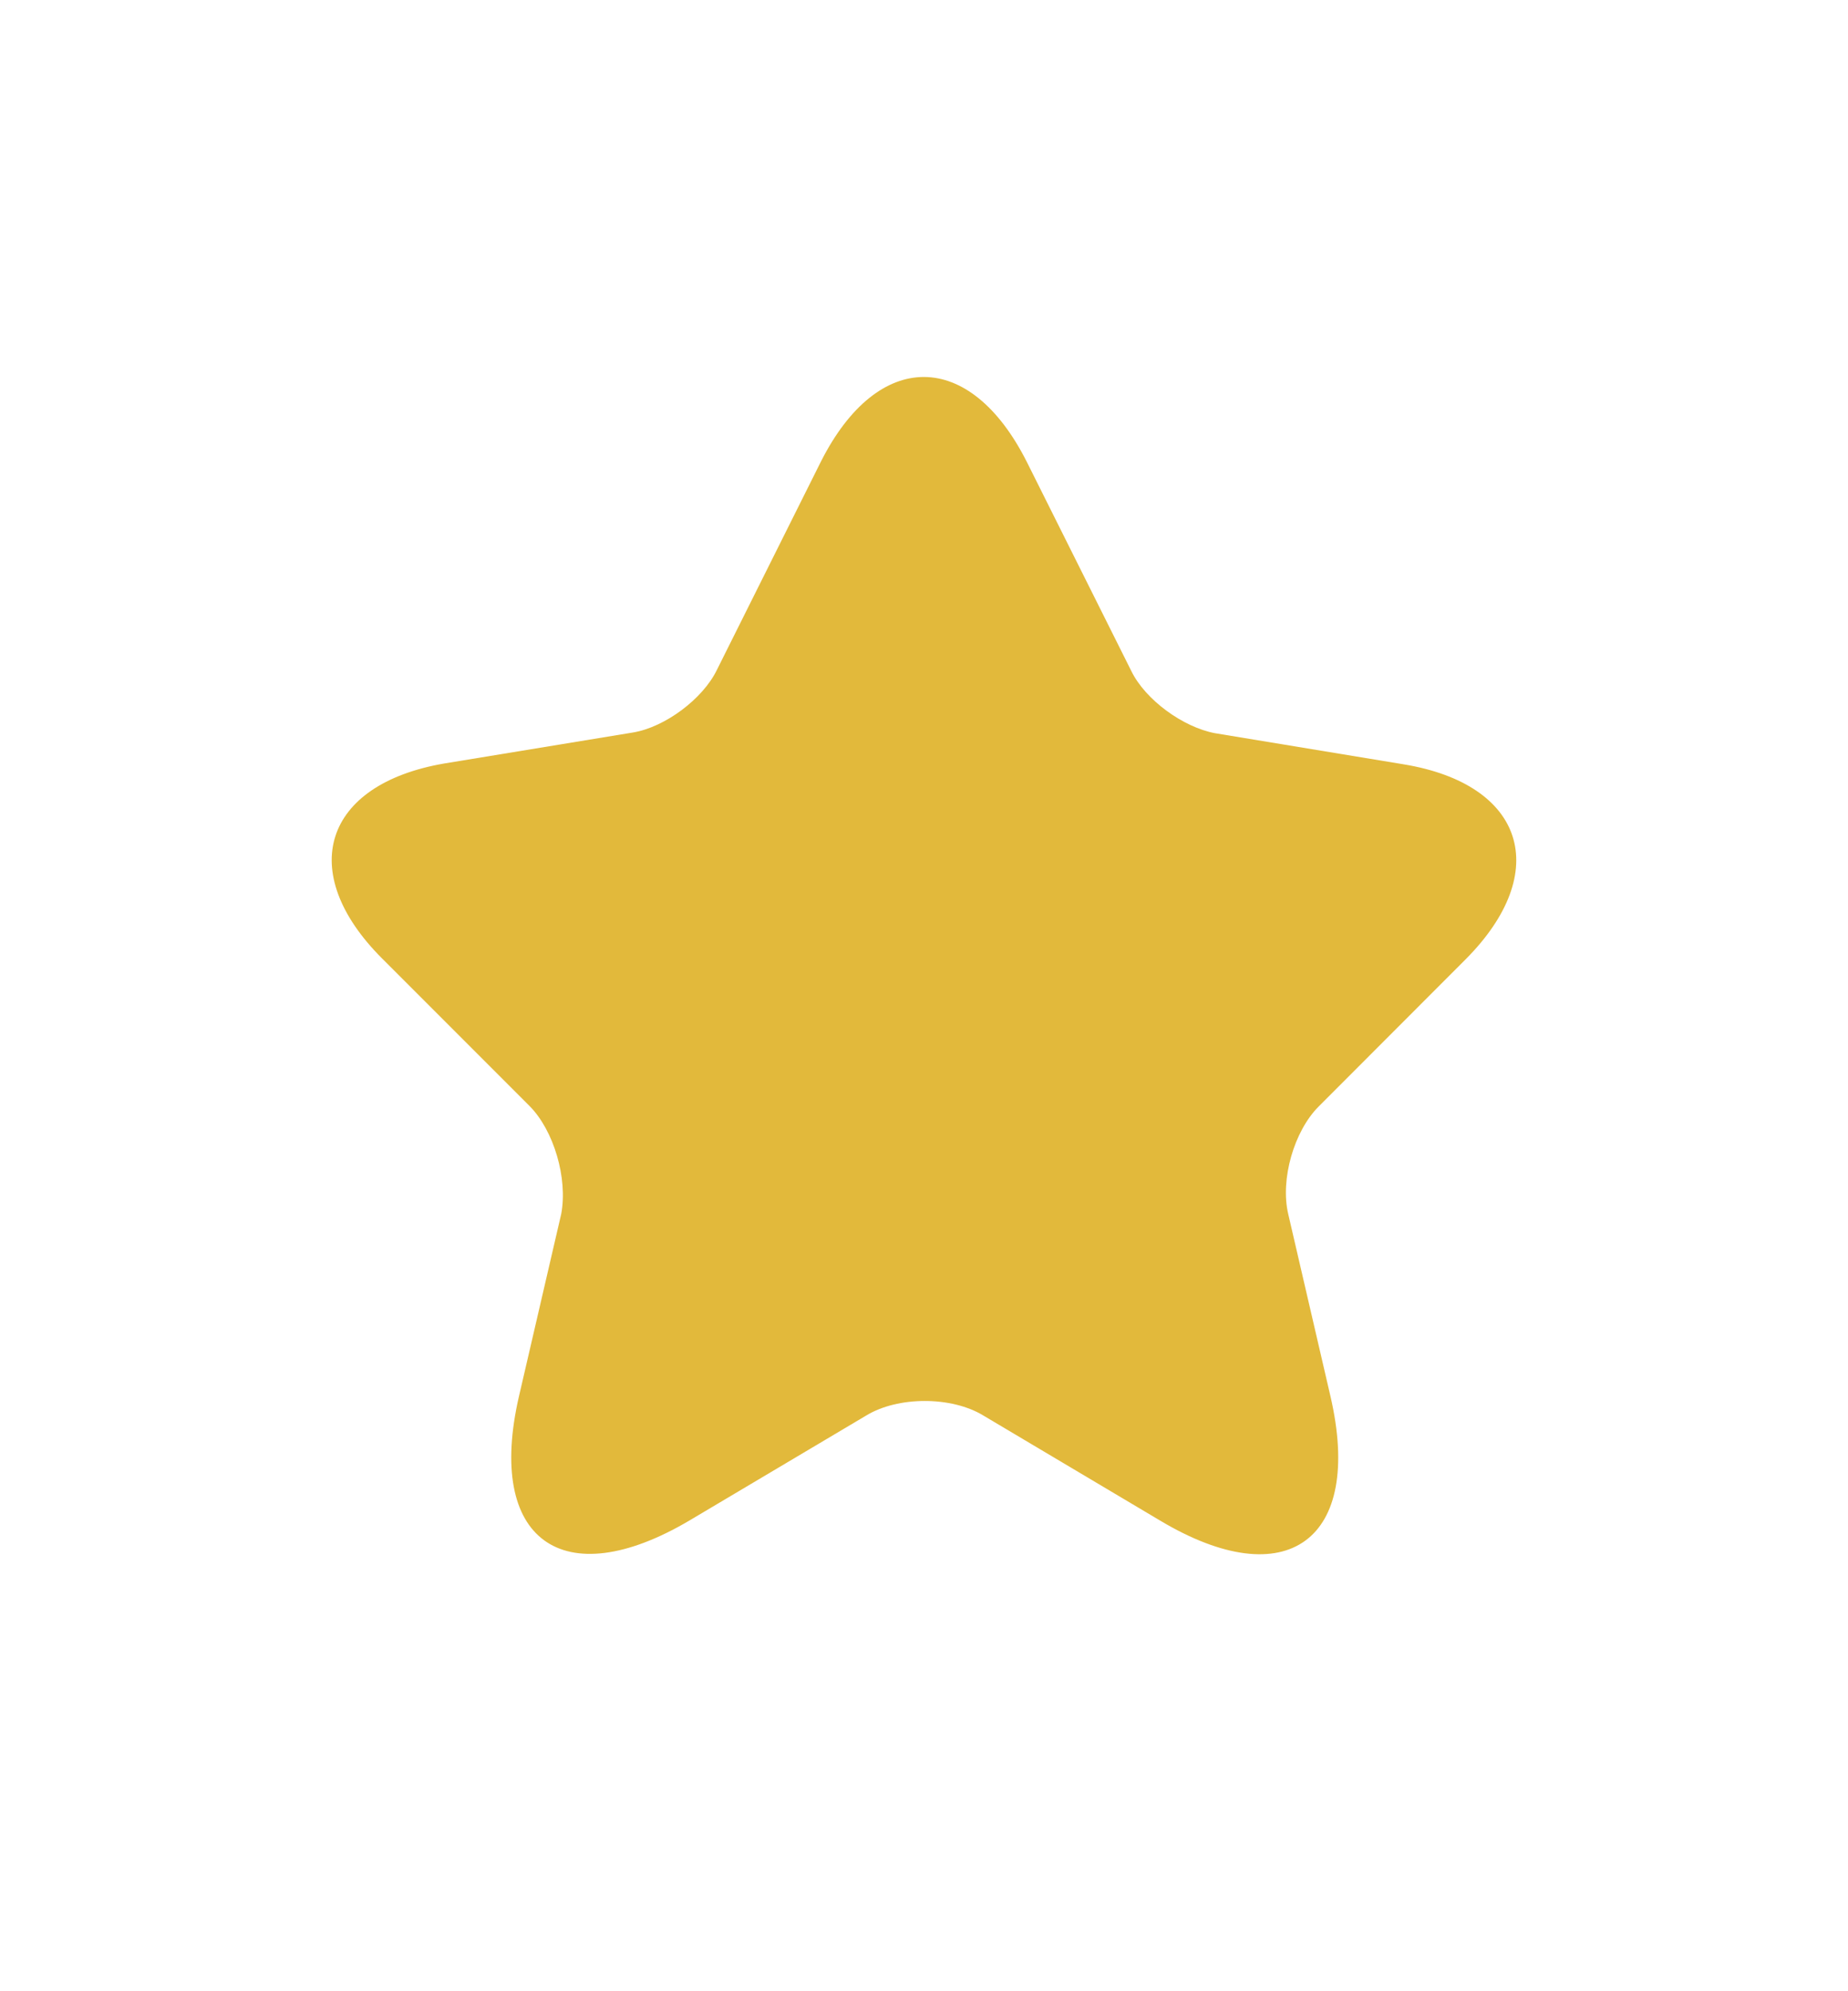 <svg width="13" height="14" viewBox="0 0 13 14" fill="none" xmlns="http://www.w3.org/2000/svg">
<g id="vuesax/bold/star">
<g id="star">
<path id="Vector" d="M7.224 3.249L7.958 4.717C8.057 4.921 8.323 5.113 8.547 5.155L9.875 5.374C10.724 5.514 10.922 6.129 10.312 6.743L9.276 7.78C9.104 7.952 9.005 8.29 9.062 8.535L9.359 9.816C9.594 10.827 9.052 11.223 8.161 10.691L6.917 9.952C6.693 9.816 6.318 9.816 6.094 9.952L4.849 10.691C3.958 11.217 3.417 10.827 3.651 9.816L3.948 8.535C3.995 8.285 3.896 7.947 3.724 7.775L2.687 6.738C2.078 6.129 2.276 5.514 3.125 5.368L4.453 5.15C4.677 5.113 4.943 4.915 5.042 4.712L5.776 3.243C6.177 2.452 6.823 2.452 7.224 3.249Z" fill="#E2B93B"/>
</g>
</g>
</svg>
